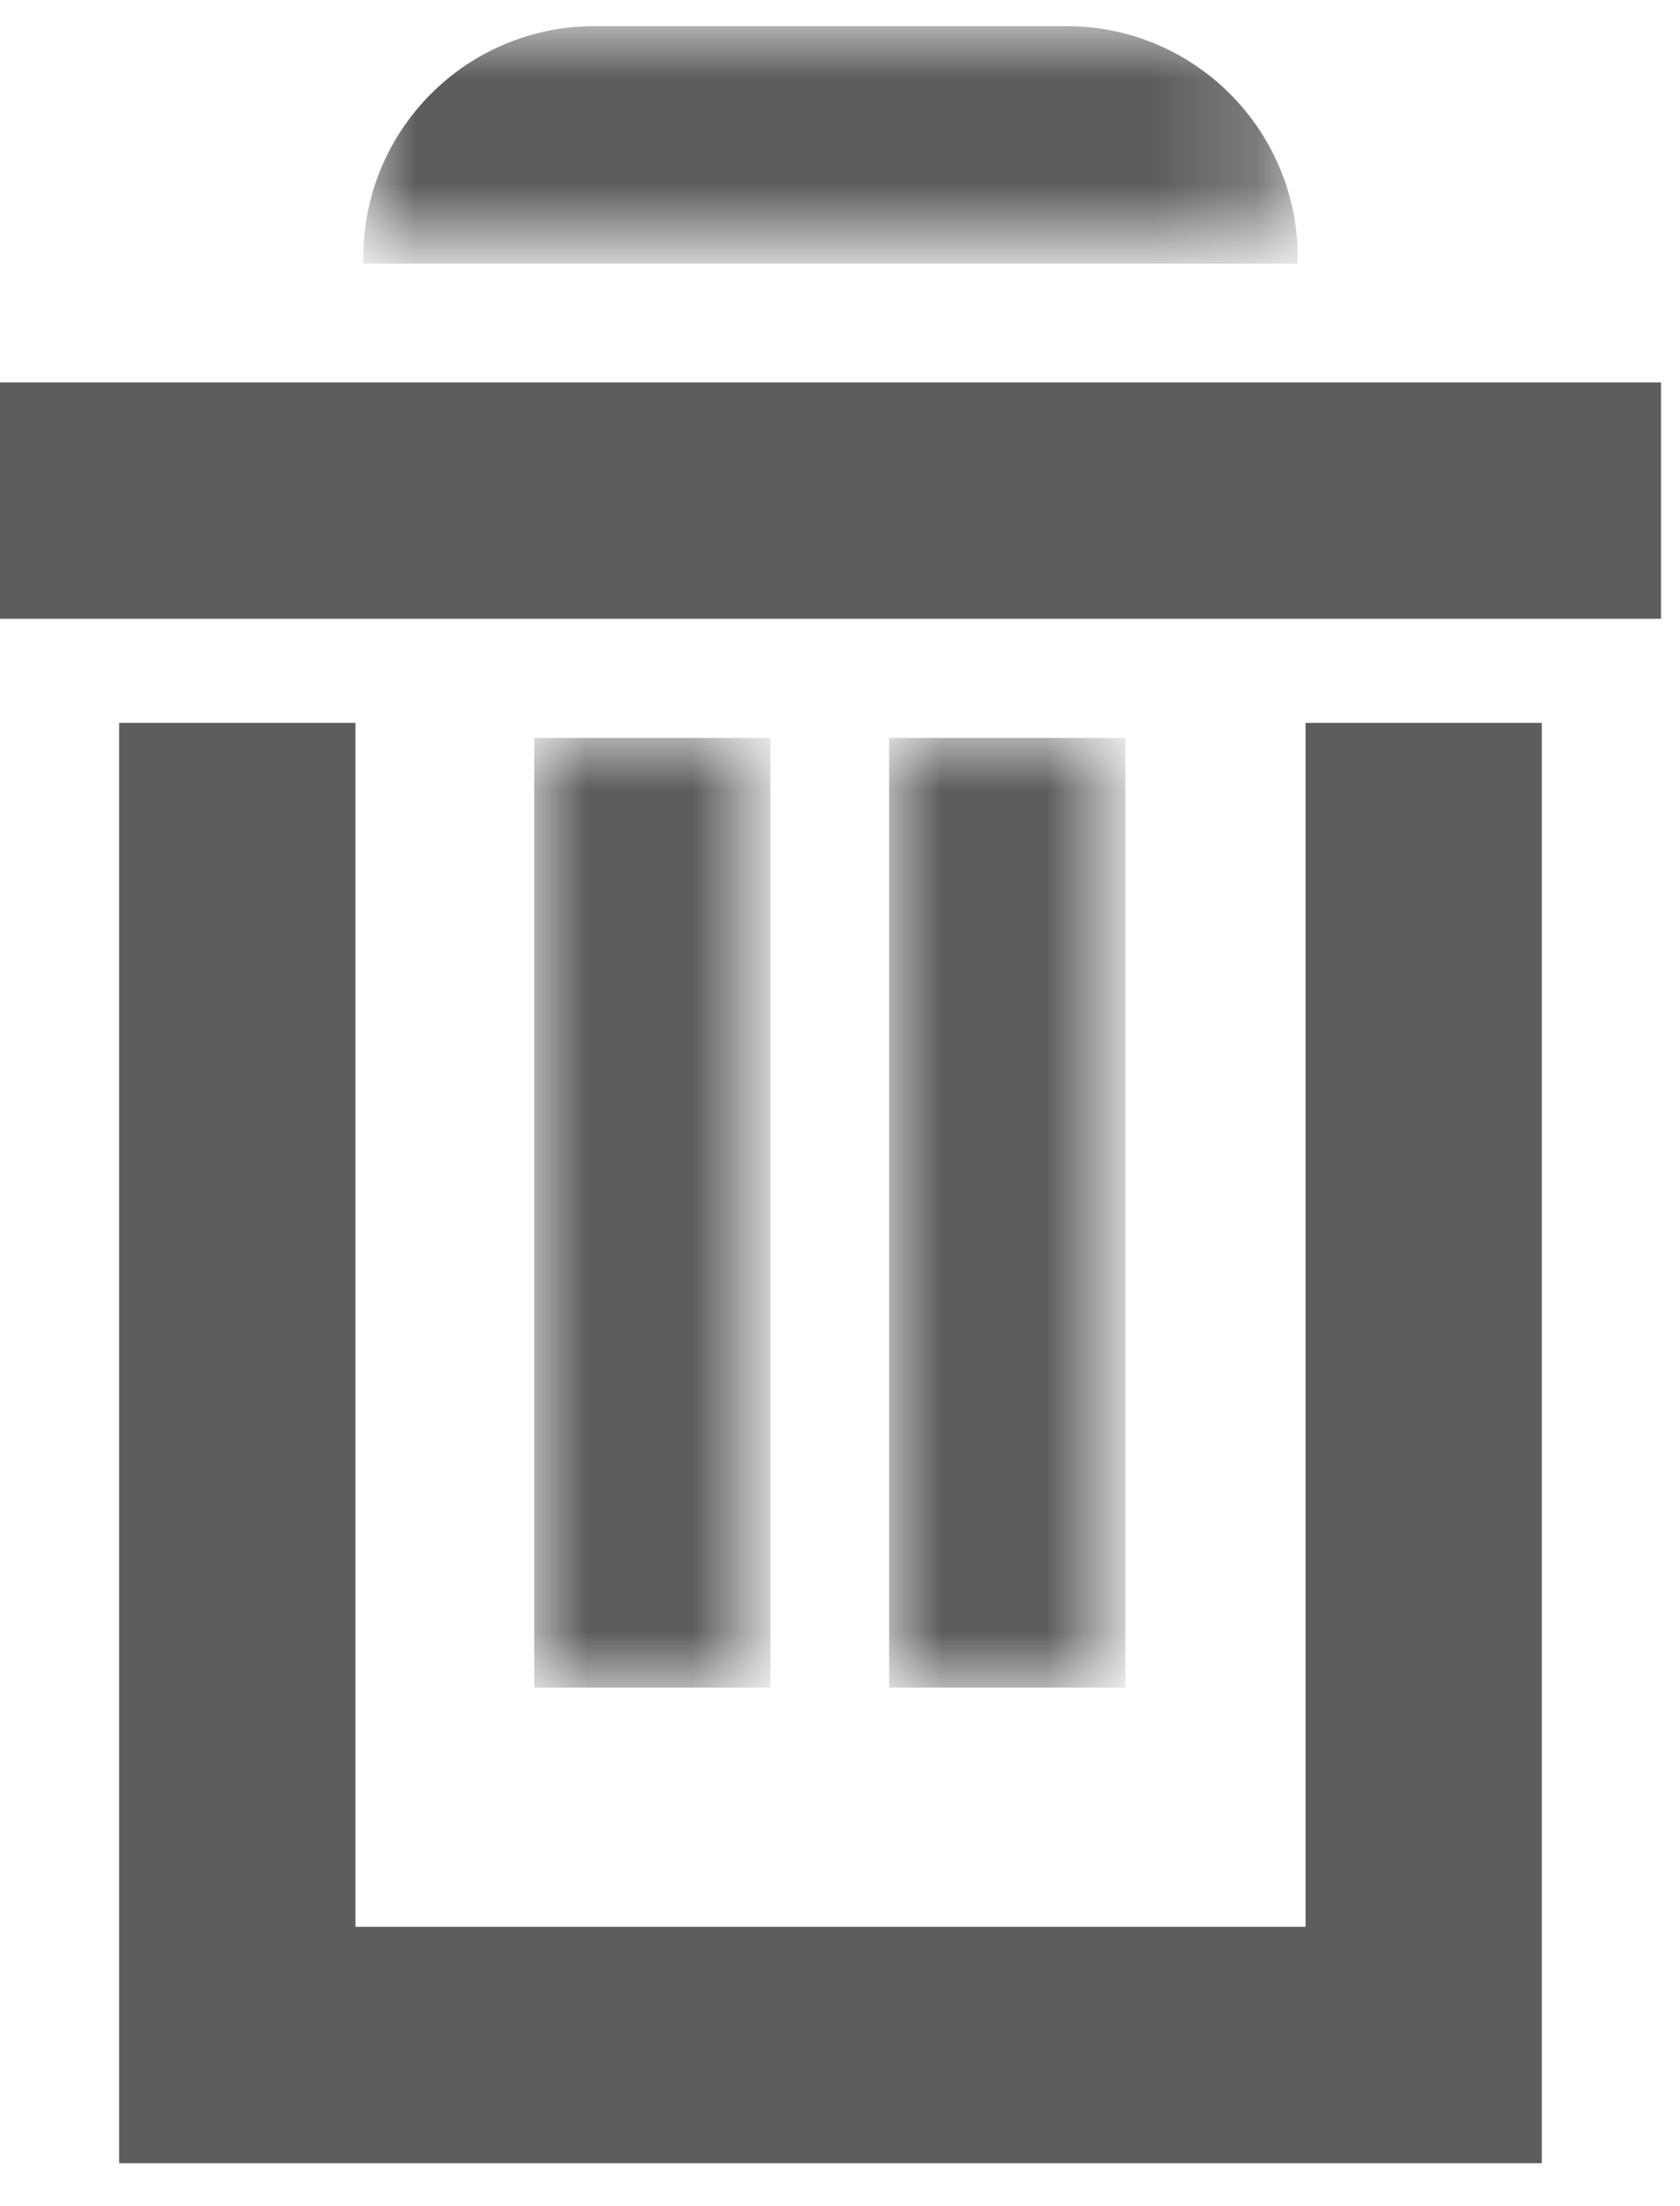 <?xml version="1.0" encoding="utf-8"?>
<!-- Generator: Adobe Illustrator 23.0.2, SVG Export Plug-In . SVG Version: 6.00 Build 0)  -->
<svg version="1.1" id="Capa_1" xmlns="http://www.w3.org/2000/svg" xmlns:xlink="http://www.w3.org/1999/xlink" x="0px" y="0px"
	 width="16px" height="21px" viewBox="0 0 16 21" enable-background="new 0 0 16 21" xml:space="preserve">
<title>Group 11</title>
<desc>Created with Sketch.</desc>
<g id="Symbols">
	<g transform="translate(-4, -2)">
		<g id="Group-11" transform="translate(4, 2)">
			<g id="Group-10">
				<polygon id="Fill-1" fill-rule="evenodd" clip-rule="evenodd" fill="#5D5D5D" points="12.434,6.881 12.434,18.341 3.385,18.341 
					3.385,6.881 1.135,6.881 1.135,20.591 14.684,20.591 14.684,6.881 				"/>
				<polygon id="Fill-2" fill-rule="evenodd" clip-rule="evenodd" fill="#5D5D5D" points="0,5.89 15.819,5.89 15.819,3.64 0,3.64 
									"/>
				<g id="Group-9" transform="translate(0, 0.091)">
					<g id="Group-5" transform="translate(3.25, 0)">
						<g id="Clip-4">
						</g>
						<defs>
							<filter id="Adobe_OpacityMaskFilter" filterUnits="userSpaceOnUse" x="0.21" y="0.158" width="8.899" height="2.26">
								<feColorMatrix  type="matrix" values="1 0 0 0 0  0 1 0 0 0  0 0 1 0 0  0 0 0 1 0"/>
							</filter>
						</defs>
						<mask maskUnits="userSpaceOnUse" x="0.21" y="0.158" width="8.899" height="2.26" id="mask-2_1_">
							<g filter="url(#Adobe_OpacityMaskFilter)">
								<polygon id="path-1_1_" fill-rule="evenodd" clip-rule="evenodd" fill="#FFFFFF" points="0.21,0.159 9.109,0.159 
									9.109,2.418 0.21,2.418 								"/>
							</g>
						</mask>
						<path id="Fill-3" mask="url(#mask-2_1_)" fill-rule="evenodd" clip-rule="evenodd" fill="#5D5D5D" d="M9.109,2.359
							c0-1.215-0.985-2.201-2.2-2.201H2.41c-1.215,0-2.2,0.985-2.2,2.201v0.059h8.899V2.359z"/>
					</g>
					<g id="Clip-7">
					</g>
					<defs>
						<filter id="Adobe_OpacityMaskFilter_1_" filterUnits="userSpaceOnUse" x="5.088" y="6.933" width="2.25" height="9.039">
							<feColorMatrix  type="matrix" values="1 0 0 0 0  0 1 0 0 0  0 0 1 0 0  0 0 0 1 0"/>
						</filter>
					</defs>
					<mask maskUnits="userSpaceOnUse" x="5.088" y="6.933" width="2.25" height="9.039" id="mask-4_1_">
						<g filter="url(#Adobe_OpacityMaskFilter_1_)">
							<polygon id="path-3_1_" fill-rule="evenodd" clip-rule="evenodd" fill="#FFFFFF" points="0,20.5 15.819,20.5 15.819,0.159 
								0,0.159 							"/>
						</g>
					</mask>
					<polygon id="Fill-6" mask="url(#mask-4_1_)" fill-rule="evenodd" clip-rule="evenodd" fill="#5D5D5D" points="5.088,15.973 
						7.338,15.973 7.338,6.933 5.088,6.933 					"/>
					<defs>
						<filter id="Adobe_OpacityMaskFilter_2_" filterUnits="userSpaceOnUse" x="8.468" y="6.933" width="2.25" height="9.039">
							<feColorMatrix  type="matrix" values="1 0 0 0 0  0 1 0 0 0  0 0 1 0 0  0 0 0 1 0"/>
						</filter>
					</defs>
					<mask maskUnits="userSpaceOnUse" x="8.468" y="6.933" width="2.25" height="9.039" id="mask-4_2_">
						<g filter="url(#Adobe_OpacityMaskFilter_2_)">
							<polygon id="path-3_2_" fill-rule="evenodd" clip-rule="evenodd" fill="#FFFFFF" points="0,20.5 15.819,20.5 15.819,0.159 
								0,0.159 							"/>
						</g>
					</mask>
					<polygon id="Fill-8" mask="url(#mask-4_2_)" fill-rule="evenodd" clip-rule="evenodd" fill="#5D5D5D" points="8.468,15.973 
						10.718,15.973 10.718,6.933 8.468,6.933 					"/>
				</g>
			</g>
		</g>
	</g>
</g>
</svg>
